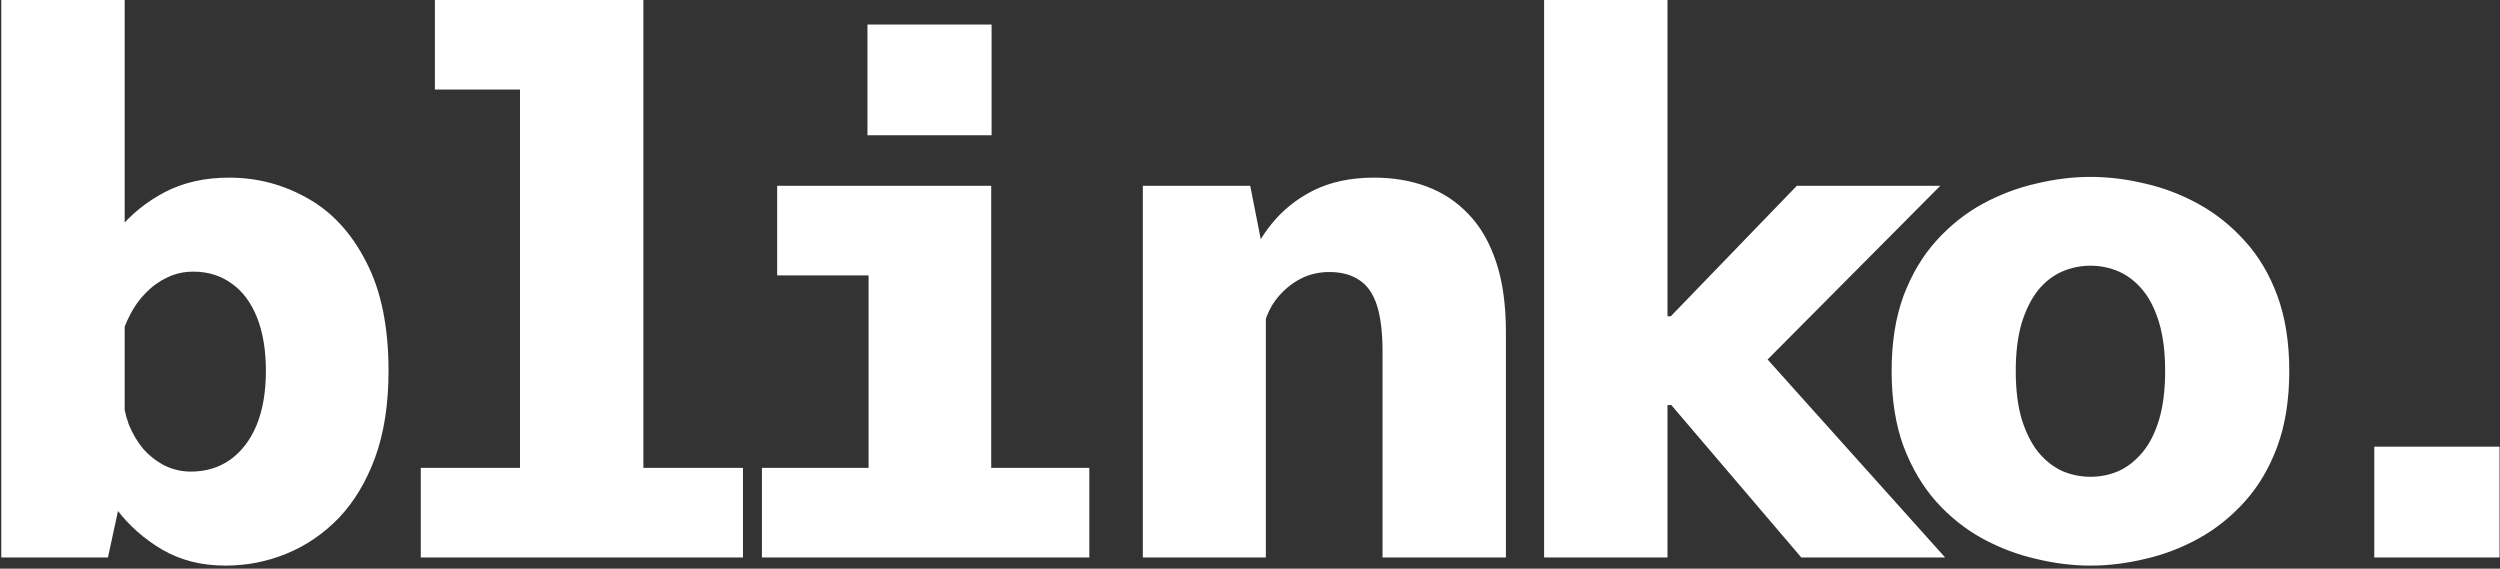 <svg width="444" height="101" viewBox="0 0 444 101" fill="none" xmlns="http://www.w3.org/2000/svg">
<rect x="0" y="0" width="444" height="101" fill="#333333" stroke="none"/>
<path d="M0.23 99V-7.86781e-06H22.142V85.272L19.172 99H0.23ZM40.028 100.452C35.804 100.452 32.064 99.506 28.808 97.614C25.596 95.722 22.89 93.324 20.69 90.42C18.49 87.516 16.818 84.502 15.674 81.378C14.574 78.21 14.024 75.372 14.024 72.864L21.812 70.158C21.9 71.962 22.252 73.7 22.868 75.372C23.528 77 24.386 78.452 25.442 79.728C26.542 80.96 27.818 81.95 29.27 82.698C30.722 83.402 32.262 83.754 33.89 83.754C36.574 83.754 38.906 83.05 40.886 81.642C42.91 80.19 44.472 78.144 45.572 75.504C46.672 72.82 47.222 69.608 47.222 65.868C47.222 62.172 46.694 59.004 45.638 56.364C44.582 53.724 43.086 51.722 41.15 50.358C39.214 48.95 36.948 48.246 34.352 48.246C32.636 48.246 31.074 48.598 29.666 49.302C28.258 49.962 27.004 50.864 25.904 52.008C24.804 53.108 23.88 54.384 23.132 55.836C22.384 57.288 21.812 58.762 21.416 60.258L14.354 57.486C14.354 54.978 14.904 52.25 16.004 49.302C17.148 46.31 18.82 43.472 21.02 40.788C23.264 38.06 26.014 35.838 29.27 34.122C32.57 32.406 36.376 31.548 40.688 31.548C45.704 31.548 50.368 32.78 54.68 35.244C58.992 37.664 62.446 41.426 65.042 46.53C67.682 51.59 69.002 58.036 69.002 65.868C69.002 71.764 68.21 76.89 66.626 81.246C65.042 85.558 62.886 89.144 60.158 92.004C57.43 94.82 54.328 96.932 50.852 98.34C47.42 99.748 43.812 100.452 40.028 100.452ZM74.73 99V83.094H92.352V15.906H77.238V-7.86781e-06H114.264V83.094H131.952V99H74.73ZM135.318 99V83.094H154.26V48.906H138.024V33H176.04V83.094H193.464V99H135.318ZM154.062 4.356H176.106V24.024H154.062V4.356ZM202.968 99V33H222.042L224.814 47.058V99H202.968ZM245.538 99V62.37C245.538 59.026 245.208 56.32 244.548 54.252C243.888 52.184 242.854 50.688 241.446 49.764C240.038 48.796 238.256 48.312 236.1 48.312C234.472 48.312 232.954 48.62 231.546 49.236C230.182 49.852 228.972 50.688 227.916 51.744C226.86 52.756 226.024 53.9 225.408 55.176C224.792 56.452 224.396 57.772 224.22 59.136L219.93 56.76C219.93 53.812 220.414 50.864 221.382 47.916C222.35 44.968 223.824 42.262 225.804 39.798C227.828 37.29 230.336 35.288 233.328 33.792C236.364 32.296 239.928 31.548 244.02 31.548C247.452 31.548 250.576 32.076 253.392 33.132C256.252 34.188 258.738 35.838 260.85 38.082C262.962 40.282 264.59 43.12 265.734 46.596C266.878 50.028 267.45 54.164 267.45 59.004V99H245.538ZM274.233 99V-7.86781e-06H296.145V56.166H305.319V71.94H296.145V99H274.233ZM319.905 99L288.555 62.238L311.655 61.314L345.447 99H319.905ZM311.853 65.934L291.063 62.04L319.113 33H344.589L311.853 65.934ZM371.264 100.452C368.14 100.452 364.928 100.056 361.628 99.264C358.328 98.516 355.138 97.306 352.058 95.634C349.022 93.962 346.294 91.784 343.874 89.1C341.454 86.372 339.518 83.094 338.066 79.266C336.658 75.438 335.954 70.972 335.954 65.868C335.954 60.808 336.658 56.364 338.066 52.536C339.518 48.708 341.454 45.452 343.874 42.768C346.294 40.084 349.022 37.906 352.058 36.234C355.138 34.562 358.328 33.352 361.628 32.604C364.928 31.812 368.14 31.416 371.264 31.416C374.432 31.416 377.666 31.812 380.966 32.604C384.266 33.352 387.434 34.562 390.47 36.234C393.506 37.906 396.234 40.084 398.654 42.768C401.118 45.452 403.054 48.708 404.462 52.536C405.87 56.364 406.574 60.808 406.574 65.868C406.574 70.972 405.87 75.438 404.462 79.266C403.054 83.094 401.118 86.372 398.654 89.1C396.234 91.784 393.506 93.962 390.47 95.634C387.434 97.306 384.266 98.516 380.966 99.264C377.666 100.056 374.432 100.452 371.264 100.452ZM371.264 84.678C373.068 84.678 374.762 84.326 376.346 83.622C377.93 82.874 379.338 81.752 380.57 80.256C381.802 78.76 382.77 76.824 383.474 74.448C384.178 72.072 384.53 69.212 384.53 65.868C384.53 62.568 384.178 59.73 383.474 57.354C382.77 54.978 381.802 53.042 380.57 51.546C379.338 50.05 377.93 48.95 376.346 48.246C374.762 47.542 373.068 47.19 371.264 47.19C369.504 47.19 367.81 47.542 366.182 48.246C364.598 48.95 363.19 50.05 361.958 51.546C360.77 53.042 359.802 54.978 359.054 57.354C358.35 59.73 357.998 62.568 357.998 65.868C357.998 69.212 358.35 72.072 359.054 74.448C359.802 76.824 360.77 78.76 361.958 80.256C363.19 81.752 364.598 82.874 366.182 83.622C367.81 84.326 369.504 84.678 371.264 84.678ZM421.674 79.332H443.916V99H421.674V79.332Z" fill="white"/>
</svg>
